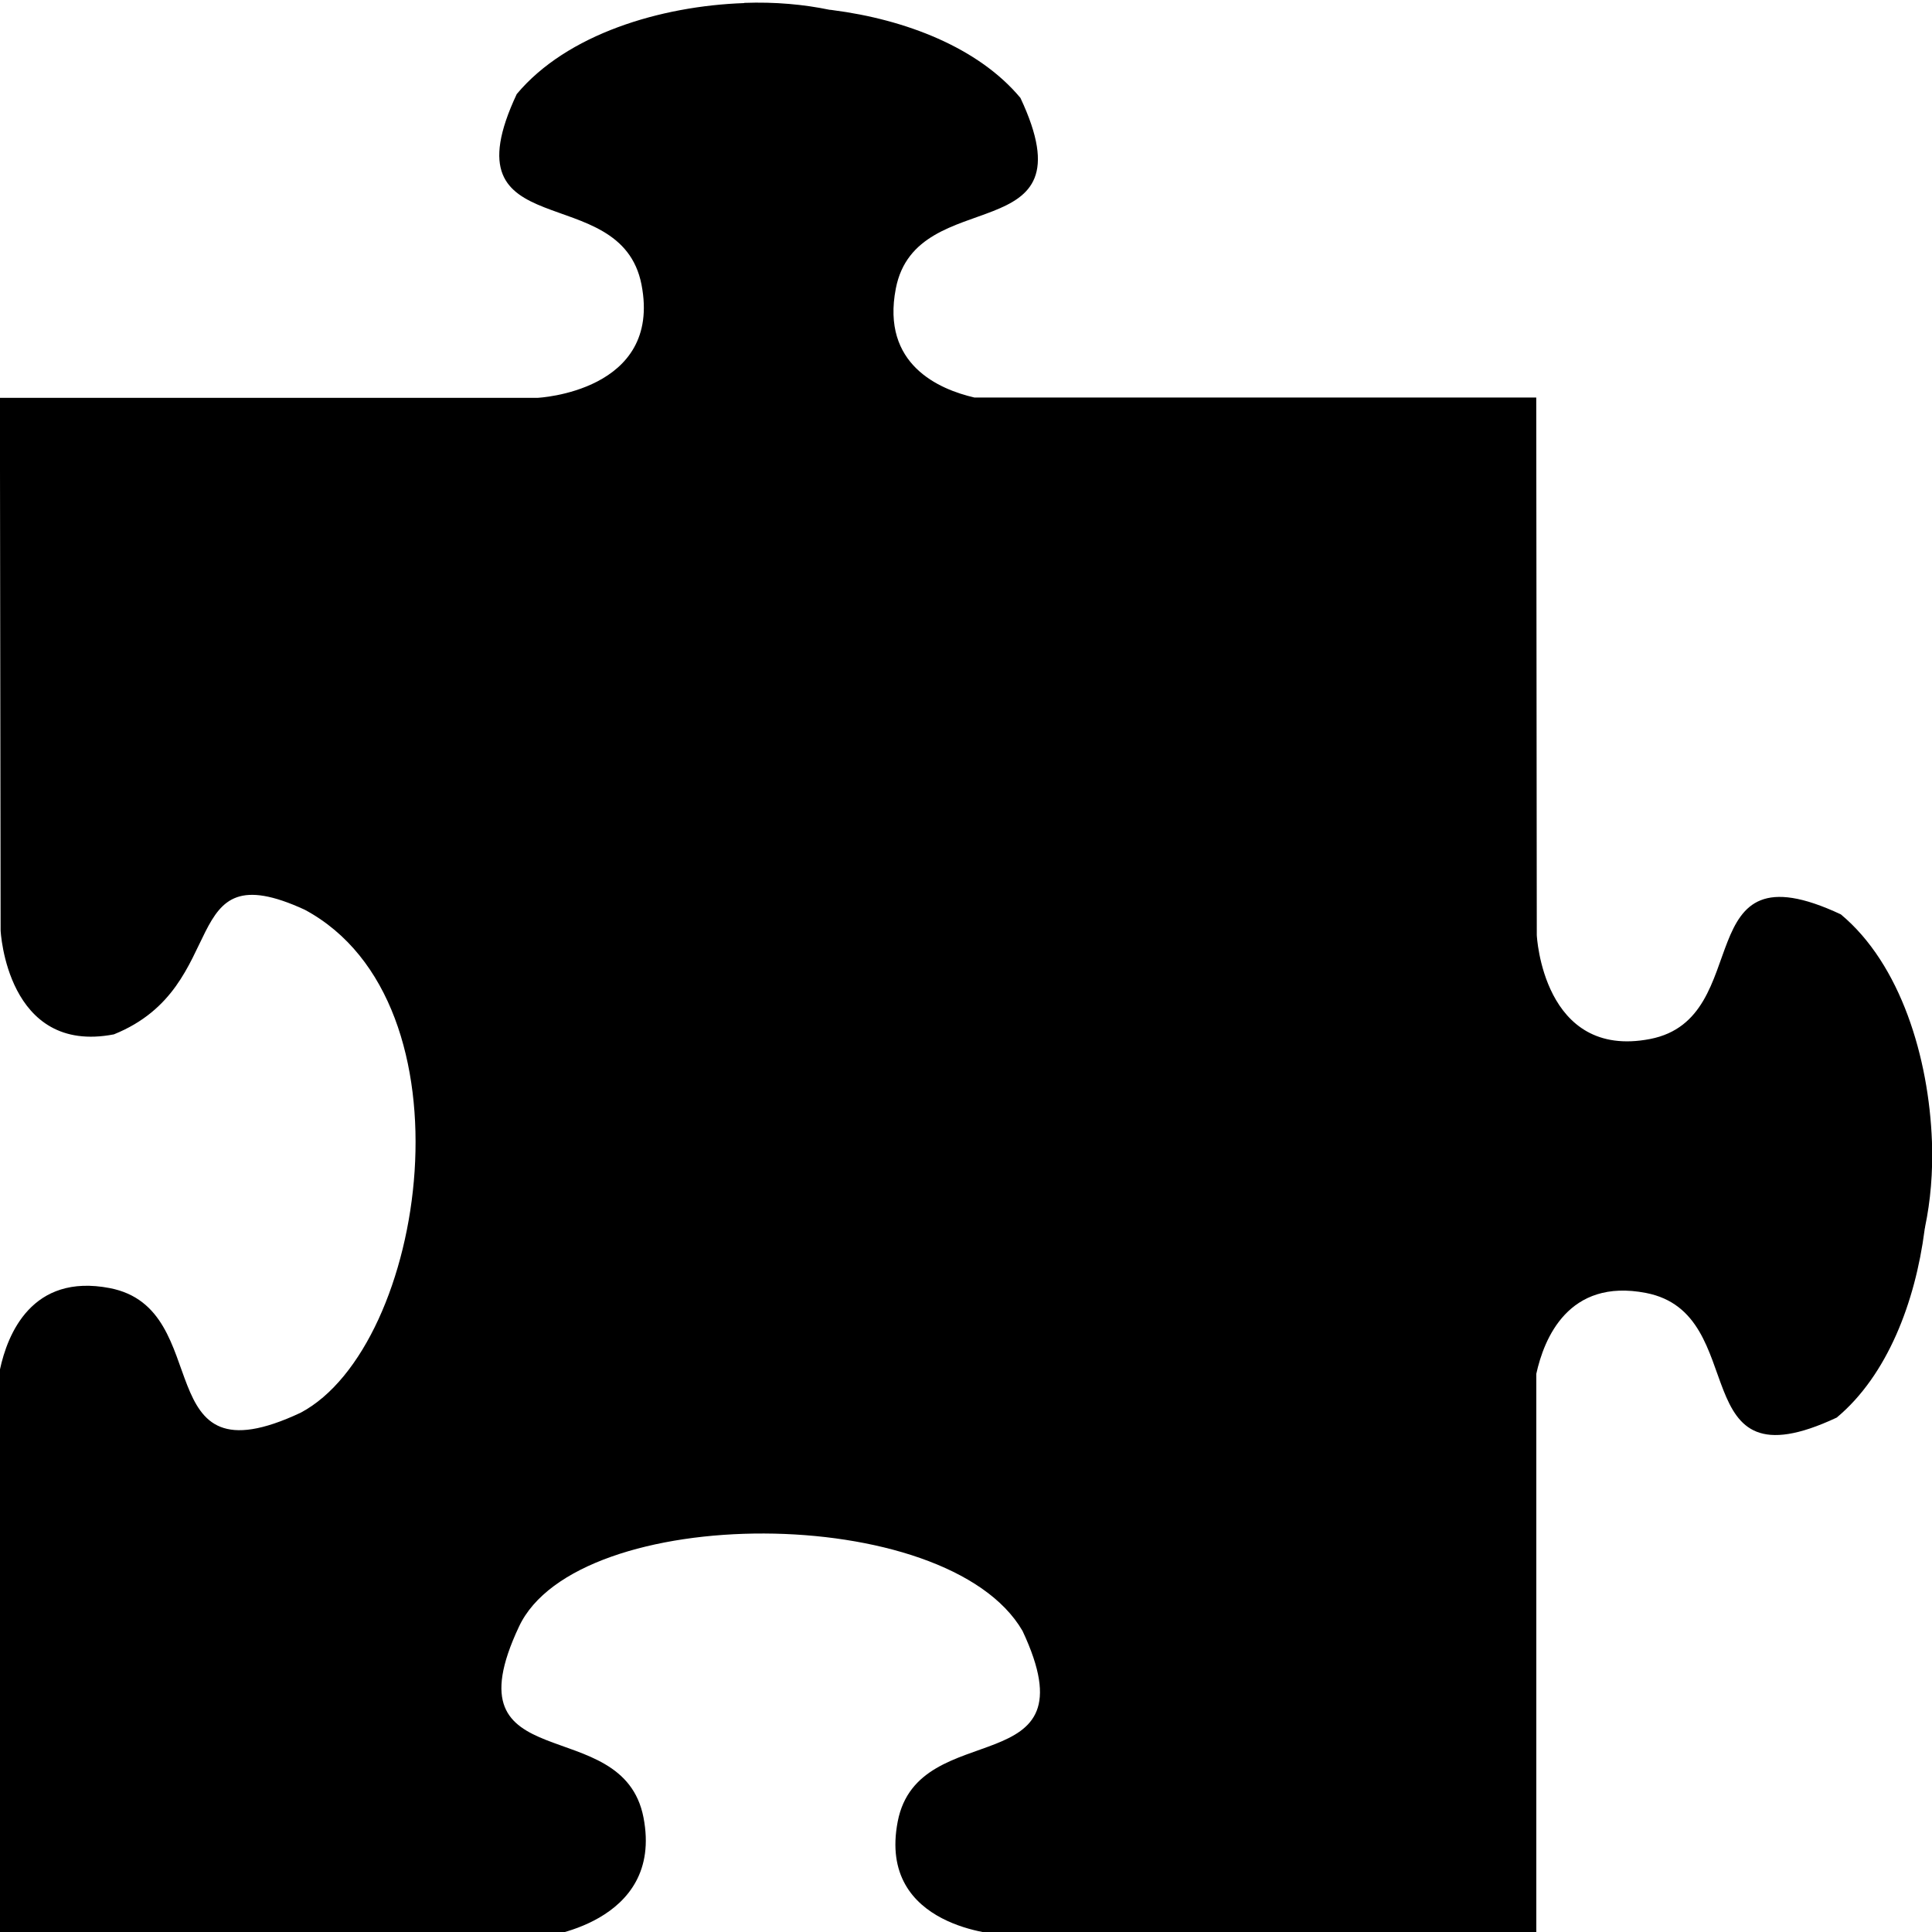 <?xml version="1.0" encoding="UTF-8"?>
<svg width="256" height="256" version="1.1" viewBox="0 0 67.733 67.733" xmlns="http://www.w3.org/2000/svg">
 <style>.gui_icon_class {
    fill-opacity:1;
    stroke:none;
    stroke-width:0.123;
    fill:#000000;
    fill-rule:evenodd;
}</style>
 <g transform="translate(0 -229.27)">
  <g transform="matrix(2.088 0 0 2.234 41.673 -337.41)">
   <path class="gui_icon_class" d="m-7.464 253.71c-1.404 0.046-2.978 0.488-3.818 1.428-1.222 2.431 1.746 1.308 2.095 2.991 0.349 1.683-1.746 1.776-1.746 1.776h-9.027l0.012 8.359s0.1 1.956 1.902 1.63c2.005-0.756 1.026-2.893 3.204-1.956 2.907 1.459 2.036 6.853-0.069 7.894-2.603 1.141-1.401-1.63-3.204-1.956-1.313-0.237-1.719 0.731-1.844 1.277v8.874l9.059 0.038s2.095-0.199 1.746-1.882c-0.349-1.683-3.314-0.561-2.092-2.991 0.972-1.957 7.193-1.97 8.456 0.063 1.222 2.431-1.746 1.308-2.095 2.991-0.349 1.683 1.746 1.776 1.746 1.776l8.976 3e-3v-8.804c0.128-0.547 0.536-1.505 1.841-1.269 1.802 0.326 0.6 3.097 3.203 1.956 0.85-0.662 1.318-1.812 1.475-2.943 0-0.02 0.009-0.033 0.009-0.052 0.089-0.398 0.134-0.853 0.115-1.337-0.052-1.311-0.522-2.781-1.53-3.565-2.603-1.141-1.401 1.63-3.203 1.956-1.802 0.326-1.902-1.63-1.902-1.63l-0.009-8.437h-9.434c-0.592-0.128-1.567-0.517-1.319-1.711 0.349-1.683 3.314-0.561 2.092-2.991-0.709-0.794-1.938-1.231-3.149-1.377-0.019-2e-3 -0.039-6e-3 -0.057-6e-3 -0.426-0.083-0.913-0.126-1.431-0.108z"/>
  </g>
 </g>
</svg>
